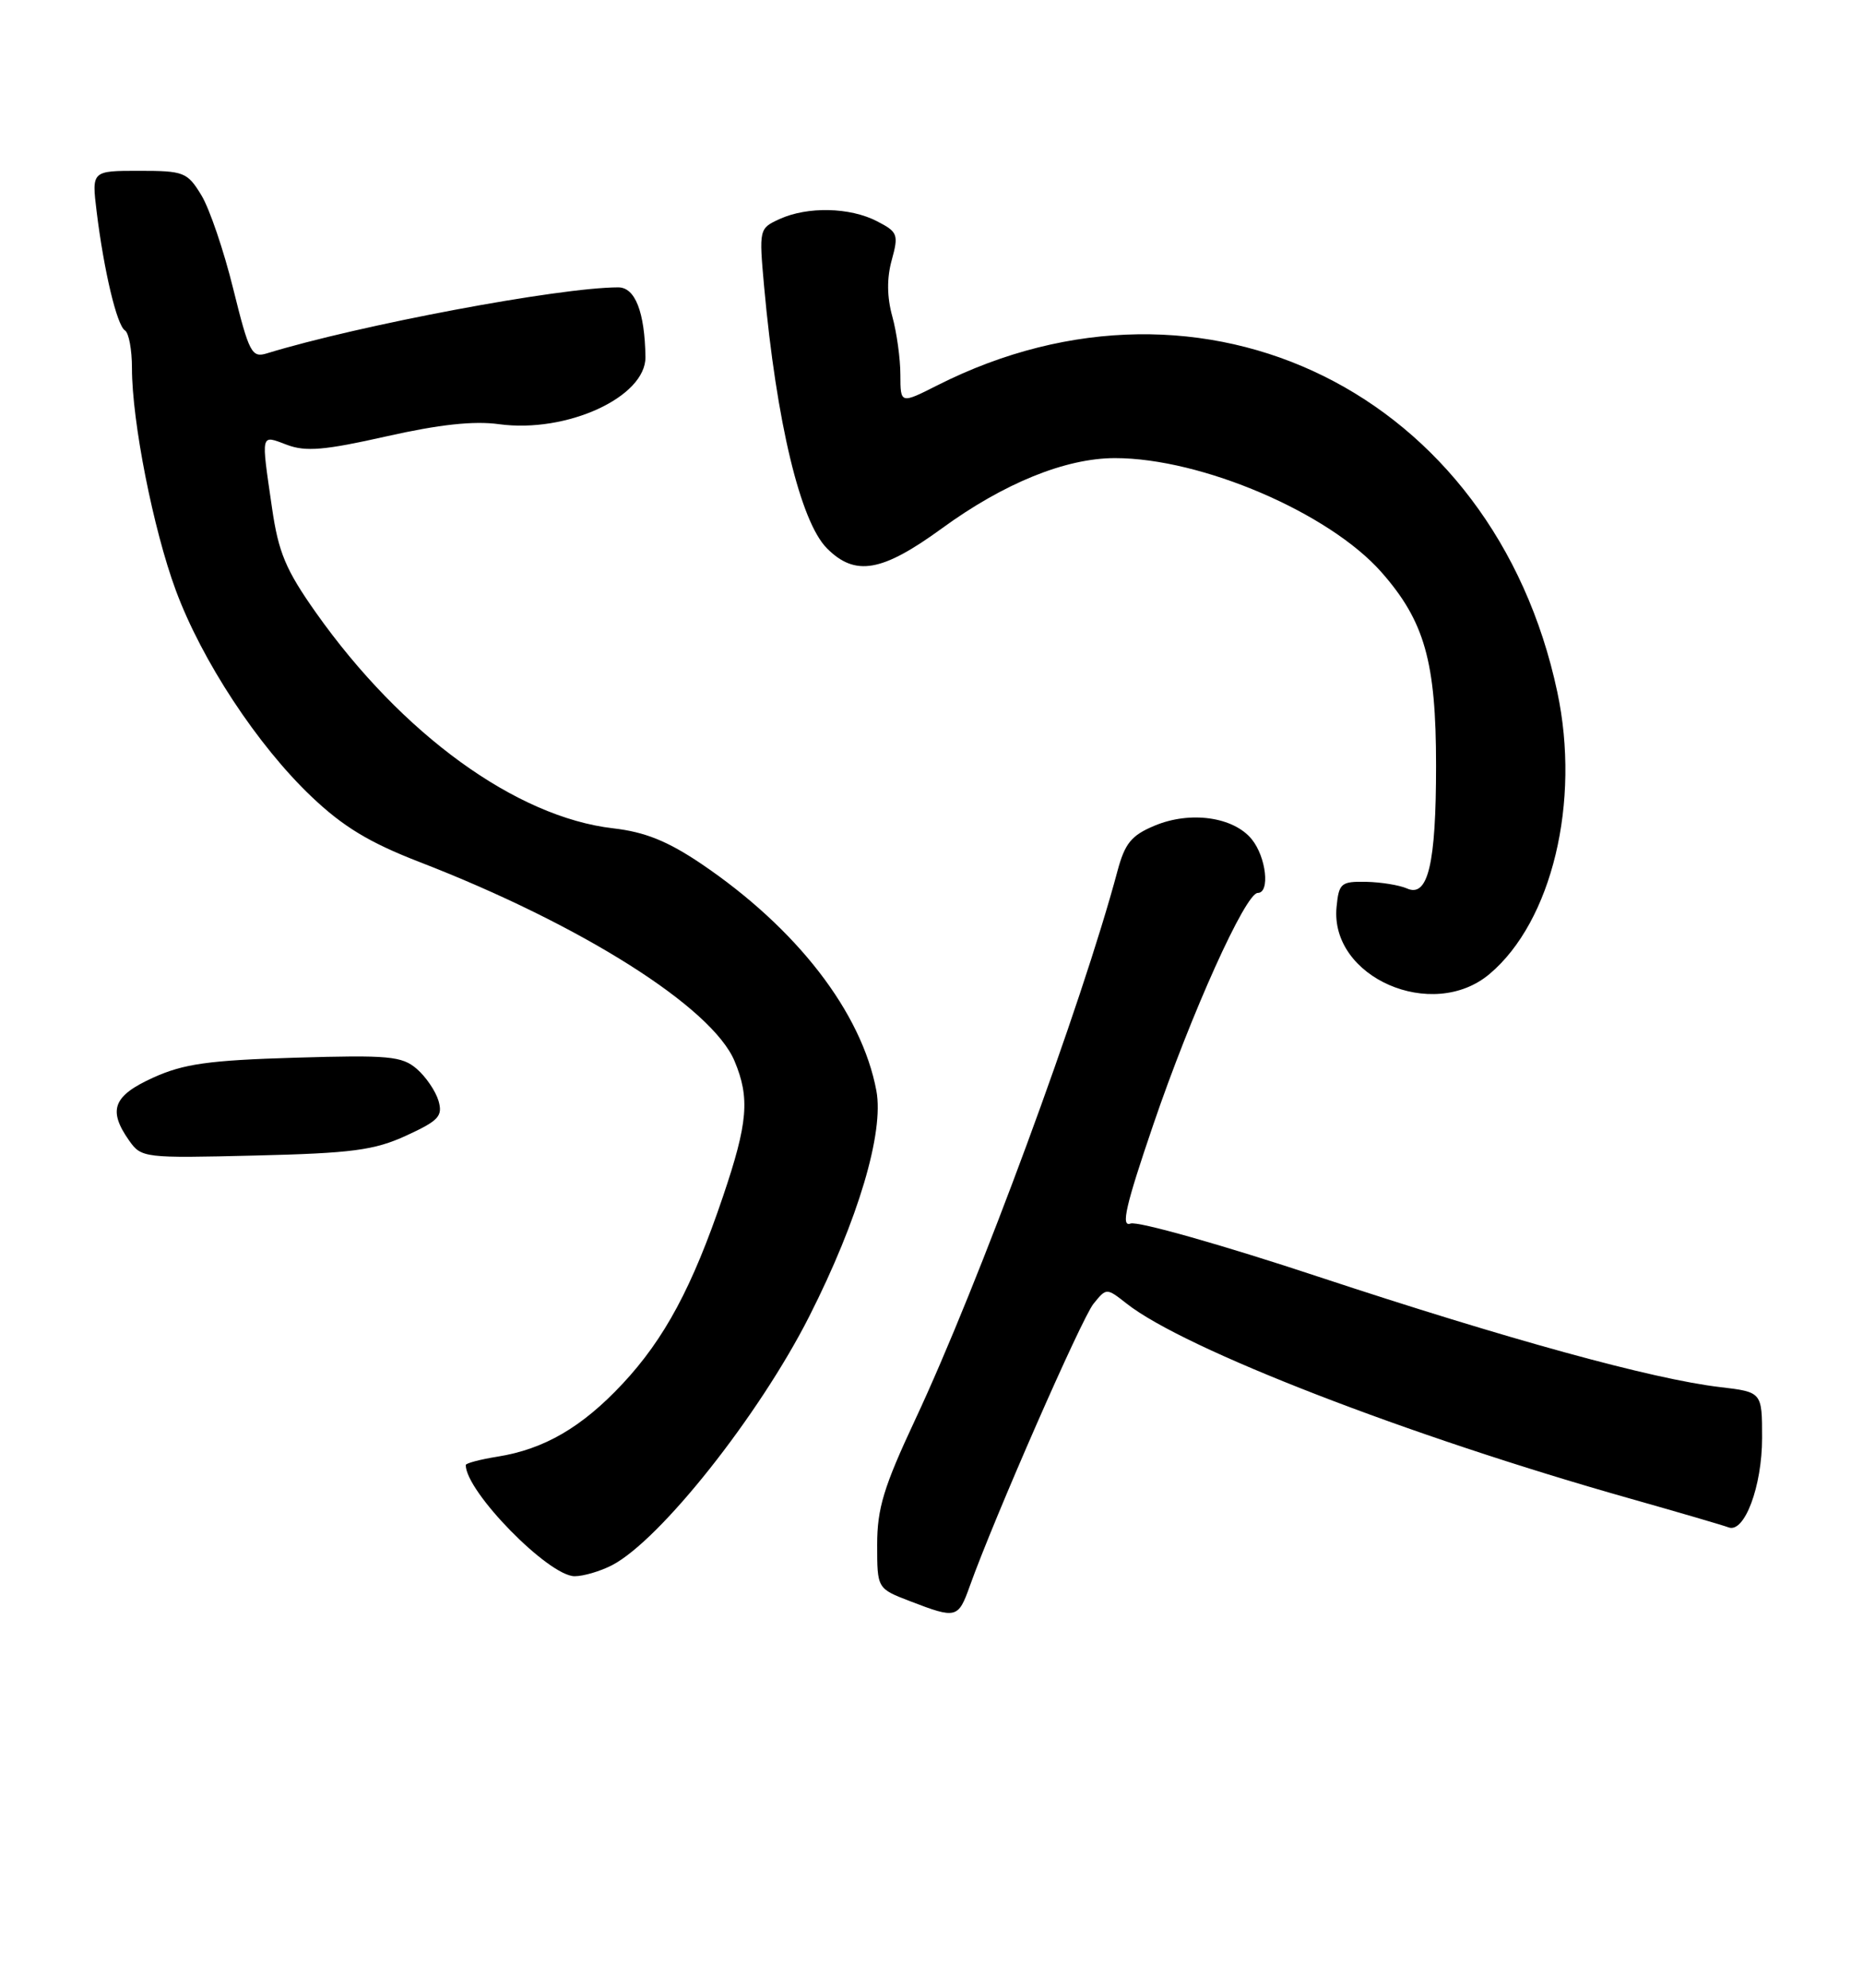 <?xml version="1.0" encoding="UTF-8" standalone="no"?>
<!DOCTYPE svg PUBLIC "-//W3C//DTD SVG 1.1//EN" "http://www.w3.org/Graphics/SVG/1.1/DTD/svg11.dtd" >
<svg xmlns="http://www.w3.org/2000/svg" xmlns:xlink="http://www.w3.org/1999/xlink" version="1.1" viewBox="0 0 240 256">
 <g >
 <path fill="currentColor"
d=" M 124.94 204.25 C 128.05 195.55 139.33 169.81 140.87 167.91 C 142.54 165.85 142.54 165.85 145.14 167.89 C 152.59 173.76 181.44 184.93 210.00 193.00 C 216.32 194.79 222.03 196.46 222.68 196.71 C 224.73 197.49 227.00 191.42 227.00 185.19 C 227.00 179.28 227.00 179.28 221.56 178.64 C 212.90 177.62 194.28 172.50 169.88 164.44 C 157.45 160.32 146.54 157.24 145.64 157.58 C 144.37 158.07 145.01 155.28 148.57 144.85 C 153.46 130.50 160.45 115.00 162.03 115.00 C 163.64 115.00 163.12 110.37 161.25 108.08 C 158.90 105.20 153.33 104.42 148.76 106.33 C 145.75 107.58 144.92 108.60 143.96 112.17 C 139.37 129.36 126.08 165.38 117.87 182.90 C 113.85 191.49 113.00 194.27 113.00 198.94 C 113.00 204.59 113.00 204.59 117.25 206.22 C 123.20 208.51 123.44 208.45 124.94 204.25 Z  M 78.83 201.59 C 85.03 198.38 97.80 182.28 104.27 169.50 C 110.55 157.10 113.90 145.85 112.90 140.48 C 111.01 130.38 102.67 119.58 90.30 111.22 C 85.99 108.32 83.08 107.15 79.00 106.68 C 66.49 105.24 51.77 94.56 40.70 78.90 C 36.81 73.39 35.87 71.15 35.04 65.40 C 33.62 55.61 33.53 56.00 36.97 57.29 C 39.37 58.20 41.84 57.99 49.77 56.20 C 56.56 54.67 61.04 54.18 64.28 54.63 C 73.01 55.82 83.22 51.13 83.15 45.97 C 83.06 40.17 81.82 37.00 79.64 37.01 C 72.03 37.02 46.25 41.87 34.38 45.51 C 32.43 46.11 32.09 45.45 30.05 37.22 C 28.84 32.30 26.99 26.86 25.94 25.14 C 24.13 22.17 23.69 22.00 17.92 22.00 C 11.81 22.00 11.81 22.00 12.45 27.25 C 13.38 34.85 15.06 41.92 16.10 42.56 C 16.60 42.87 17.00 45.06 17.00 47.43 C 17.00 54.29 19.75 68.21 22.65 76.03 C 26.01 85.10 33.18 96.00 40.13 102.60 C 44.19 106.46 47.57 108.51 54.00 111.00 C 74.87 119.07 91.73 129.72 94.63 136.66 C 96.62 141.41 96.35 144.60 93.15 154.06 C 89.19 165.76 85.61 172.43 80.19 178.23 C 74.97 183.81 70.11 186.64 64.09 187.60 C 61.84 187.96 60.00 188.45 60.00 188.68 C 60.00 192.10 70.68 203.00 74.03 203.00 C 75.17 203.00 77.33 202.36 78.83 201.59 Z  M 52.32 146.26 C 56.52 144.33 57.06 143.75 56.49 141.77 C 56.12 140.52 54.86 138.67 53.69 137.66 C 51.79 136.02 50.08 135.86 38.03 136.22 C 26.90 136.55 23.66 137.01 19.75 138.78 C 14.58 141.12 13.87 142.95 16.62 146.87 C 18.21 149.13 18.52 149.17 32.87 148.82 C 45.36 148.52 48.21 148.14 52.32 146.26 Z  M 191.89 125.44 C 199.93 118.67 203.63 103.28 200.62 89.13 C 192.45 50.68 155.14 32.23 120.75 49.63 C 116.00 52.03 116.00 52.03 115.99 48.27 C 115.99 46.20 115.52 42.81 114.95 40.75 C 114.26 38.26 114.23 35.82 114.88 33.49 C 115.78 30.20 115.66 29.87 112.97 28.49 C 109.49 26.69 104.04 26.57 100.43 28.21 C 97.79 29.42 97.77 29.50 98.44 36.94 C 100.02 54.34 103.11 67.20 106.54 70.63 C 110.18 74.27 113.62 73.67 121.34 68.05 C 129.32 62.23 137.28 59.00 143.64 59.00 C 154.79 59.00 171.22 66.04 177.97 73.70 C 183.53 80.02 185.00 85.22 185.00 98.61 C 185.00 111.29 183.96 115.65 181.24 114.42 C 180.28 114.00 177.93 113.61 176.00 113.57 C 172.75 113.51 172.48 113.74 172.18 116.82 C 171.31 125.87 184.52 131.64 191.89 125.44 Z "/>
</g>
</svg>